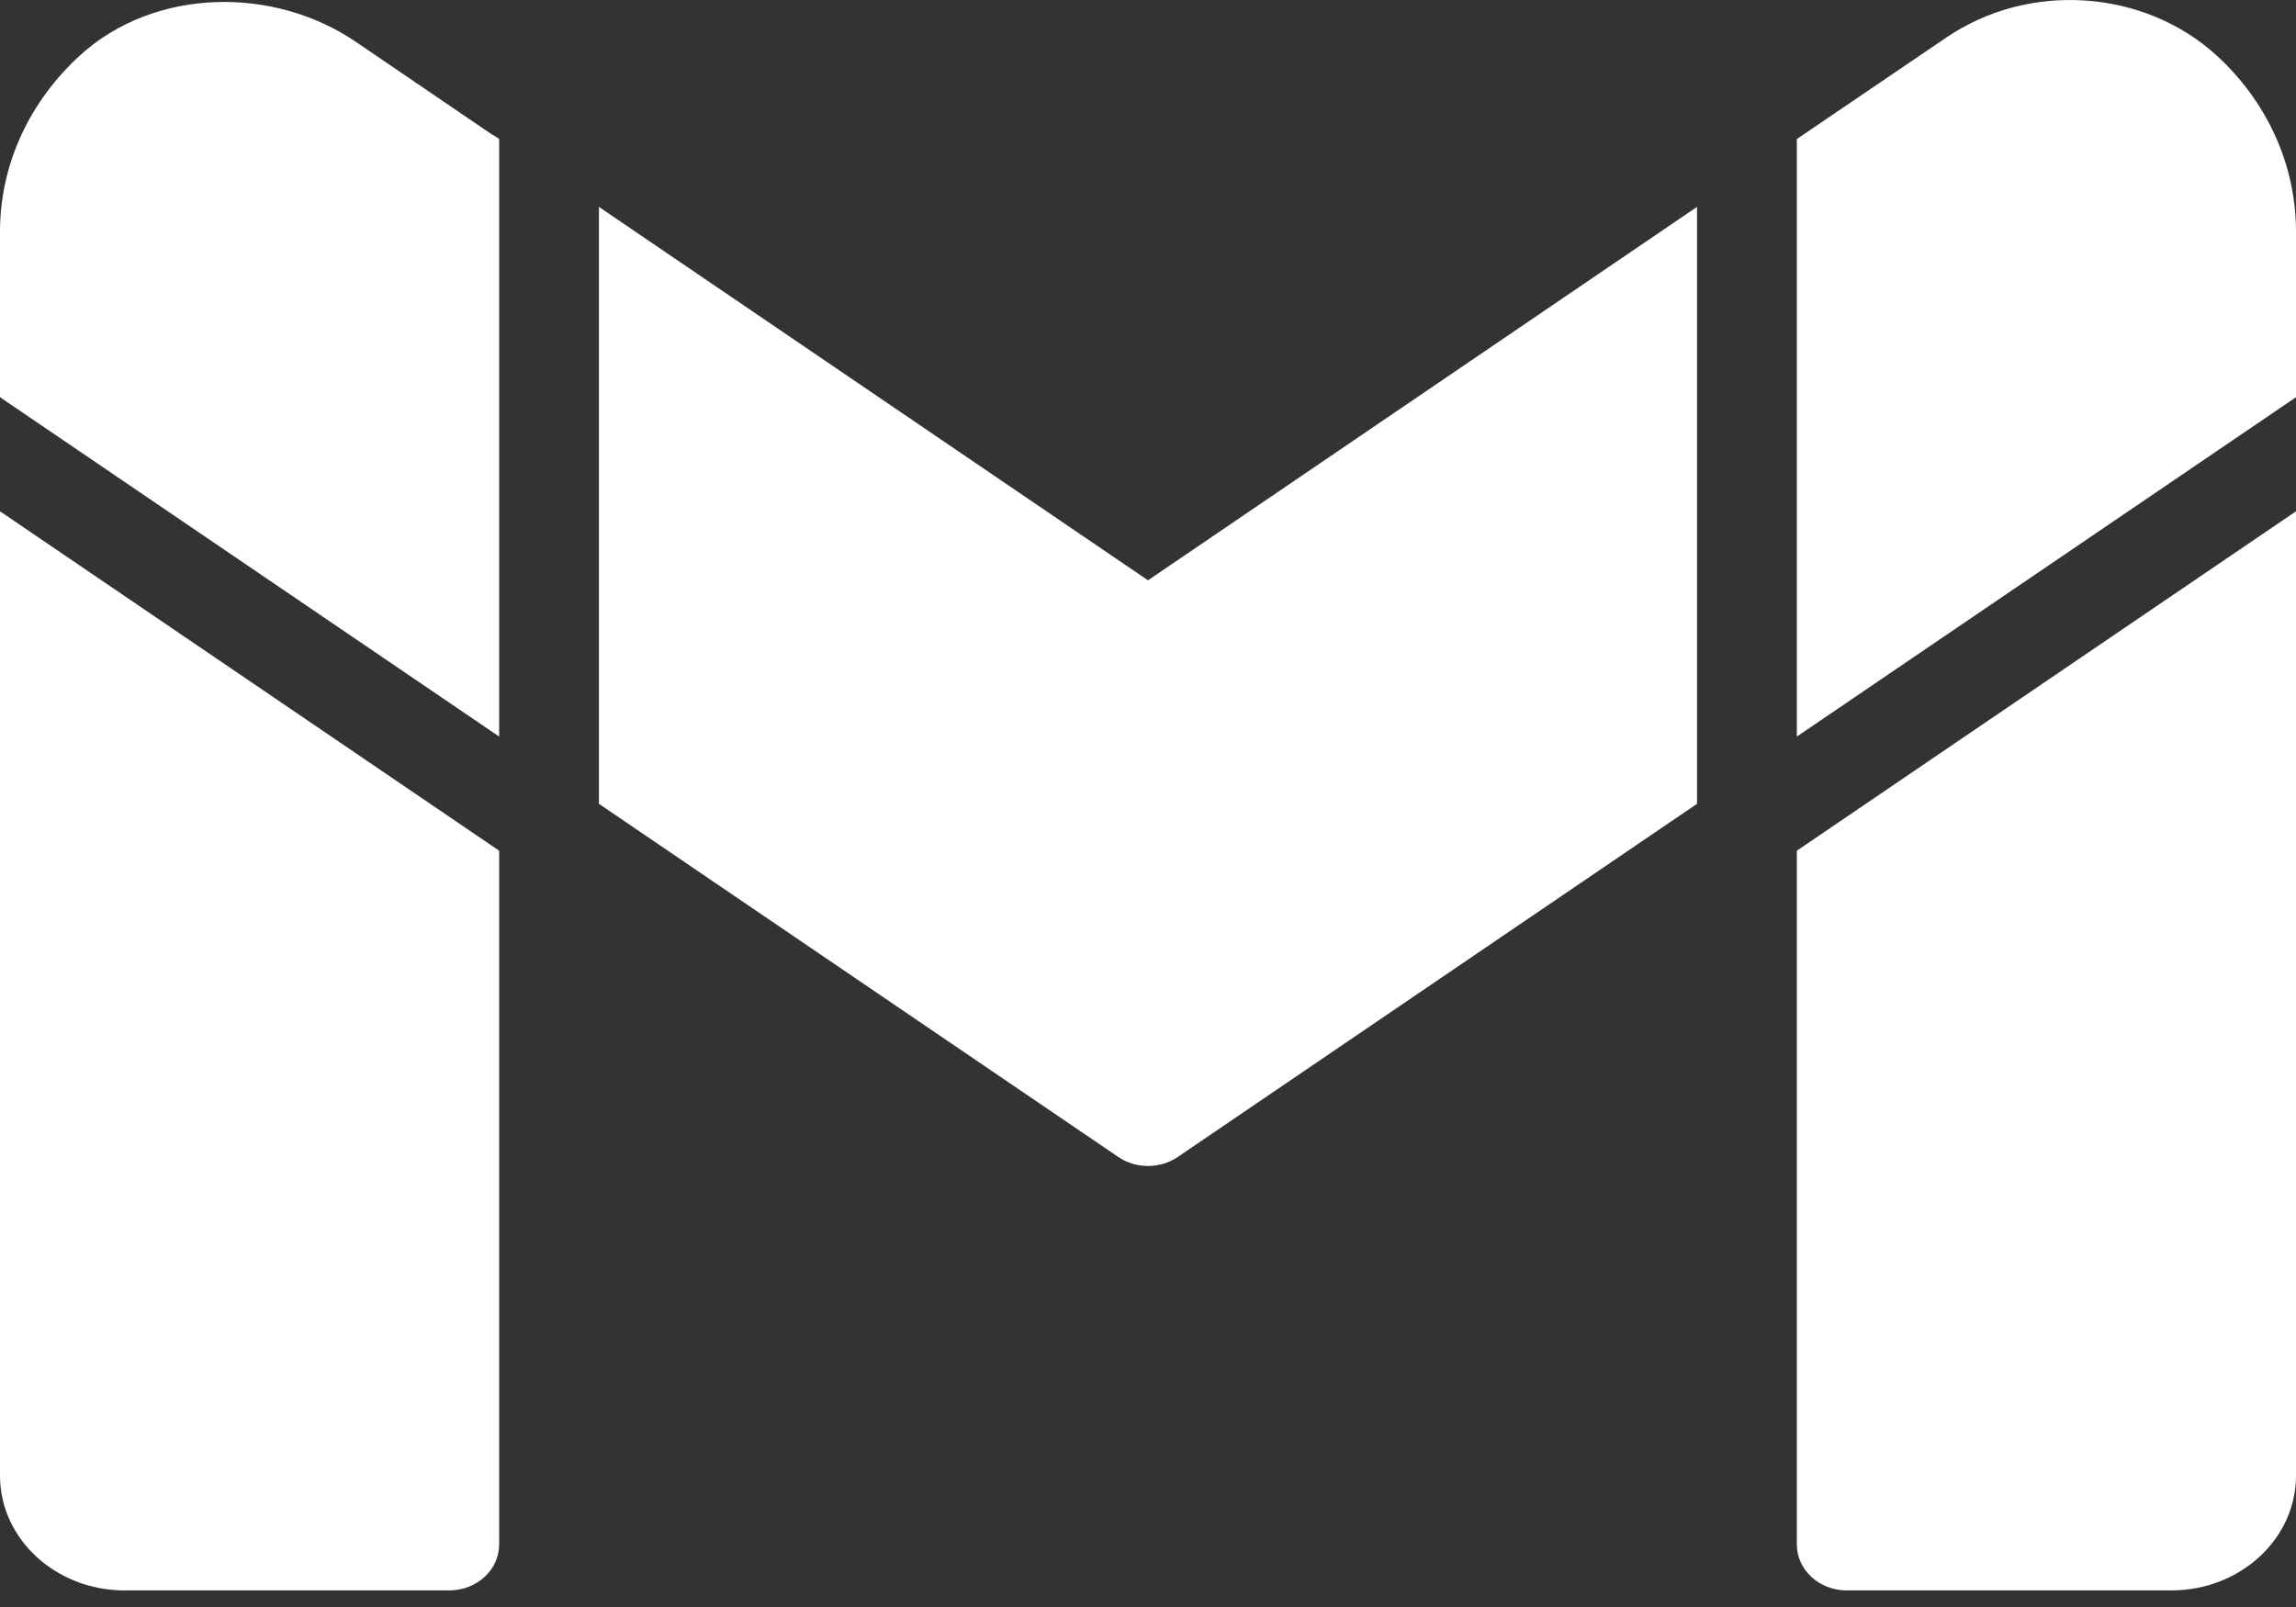<svg width="50" height="35" viewBox="0 0 50 35" fill="none" xmlns="http://www.w3.org/2000/svg">
<rect x="0" y="0" width="50" height="35" fill="#333333" stroke="none"/>
<path d="M10.87 16.042V16.029V3.028L10.739 2.939H10.728L7.761 0.919C5.946 -0.321 3.359 -0.261 1.75 1.199C0.674 2.179 0 3.539 0 5.049V8.651L10.87 16.042ZM39.13 16.029V16.042L50 8.651V5.049C50 3.559 49.348 2.199 48.283 1.219C46.696 -0.238 44.19 -0.409 42.387 0.816L39.261 2.939L39.13 3.028V16.029ZM13.043 17.507L24.354 25.199C24.738 25.46 25.263 25.46 25.647 25.199L36.956 17.507V4.506L25 12.639L13.043 4.506V17.507ZM39.13 18.528V33.639C39.13 34.191 39.617 34.639 40.217 34.639H47.283C48.784 34.639 50 33.52 50 32.139V11.136L39.13 18.528ZM10.87 18.528L0 11.136V32.139C0 33.52 1.216 34.639 2.717 34.639H9.783C10.383 34.639 10.87 34.191 10.87 33.639V18.528Z" fill="white"/>
</svg>
